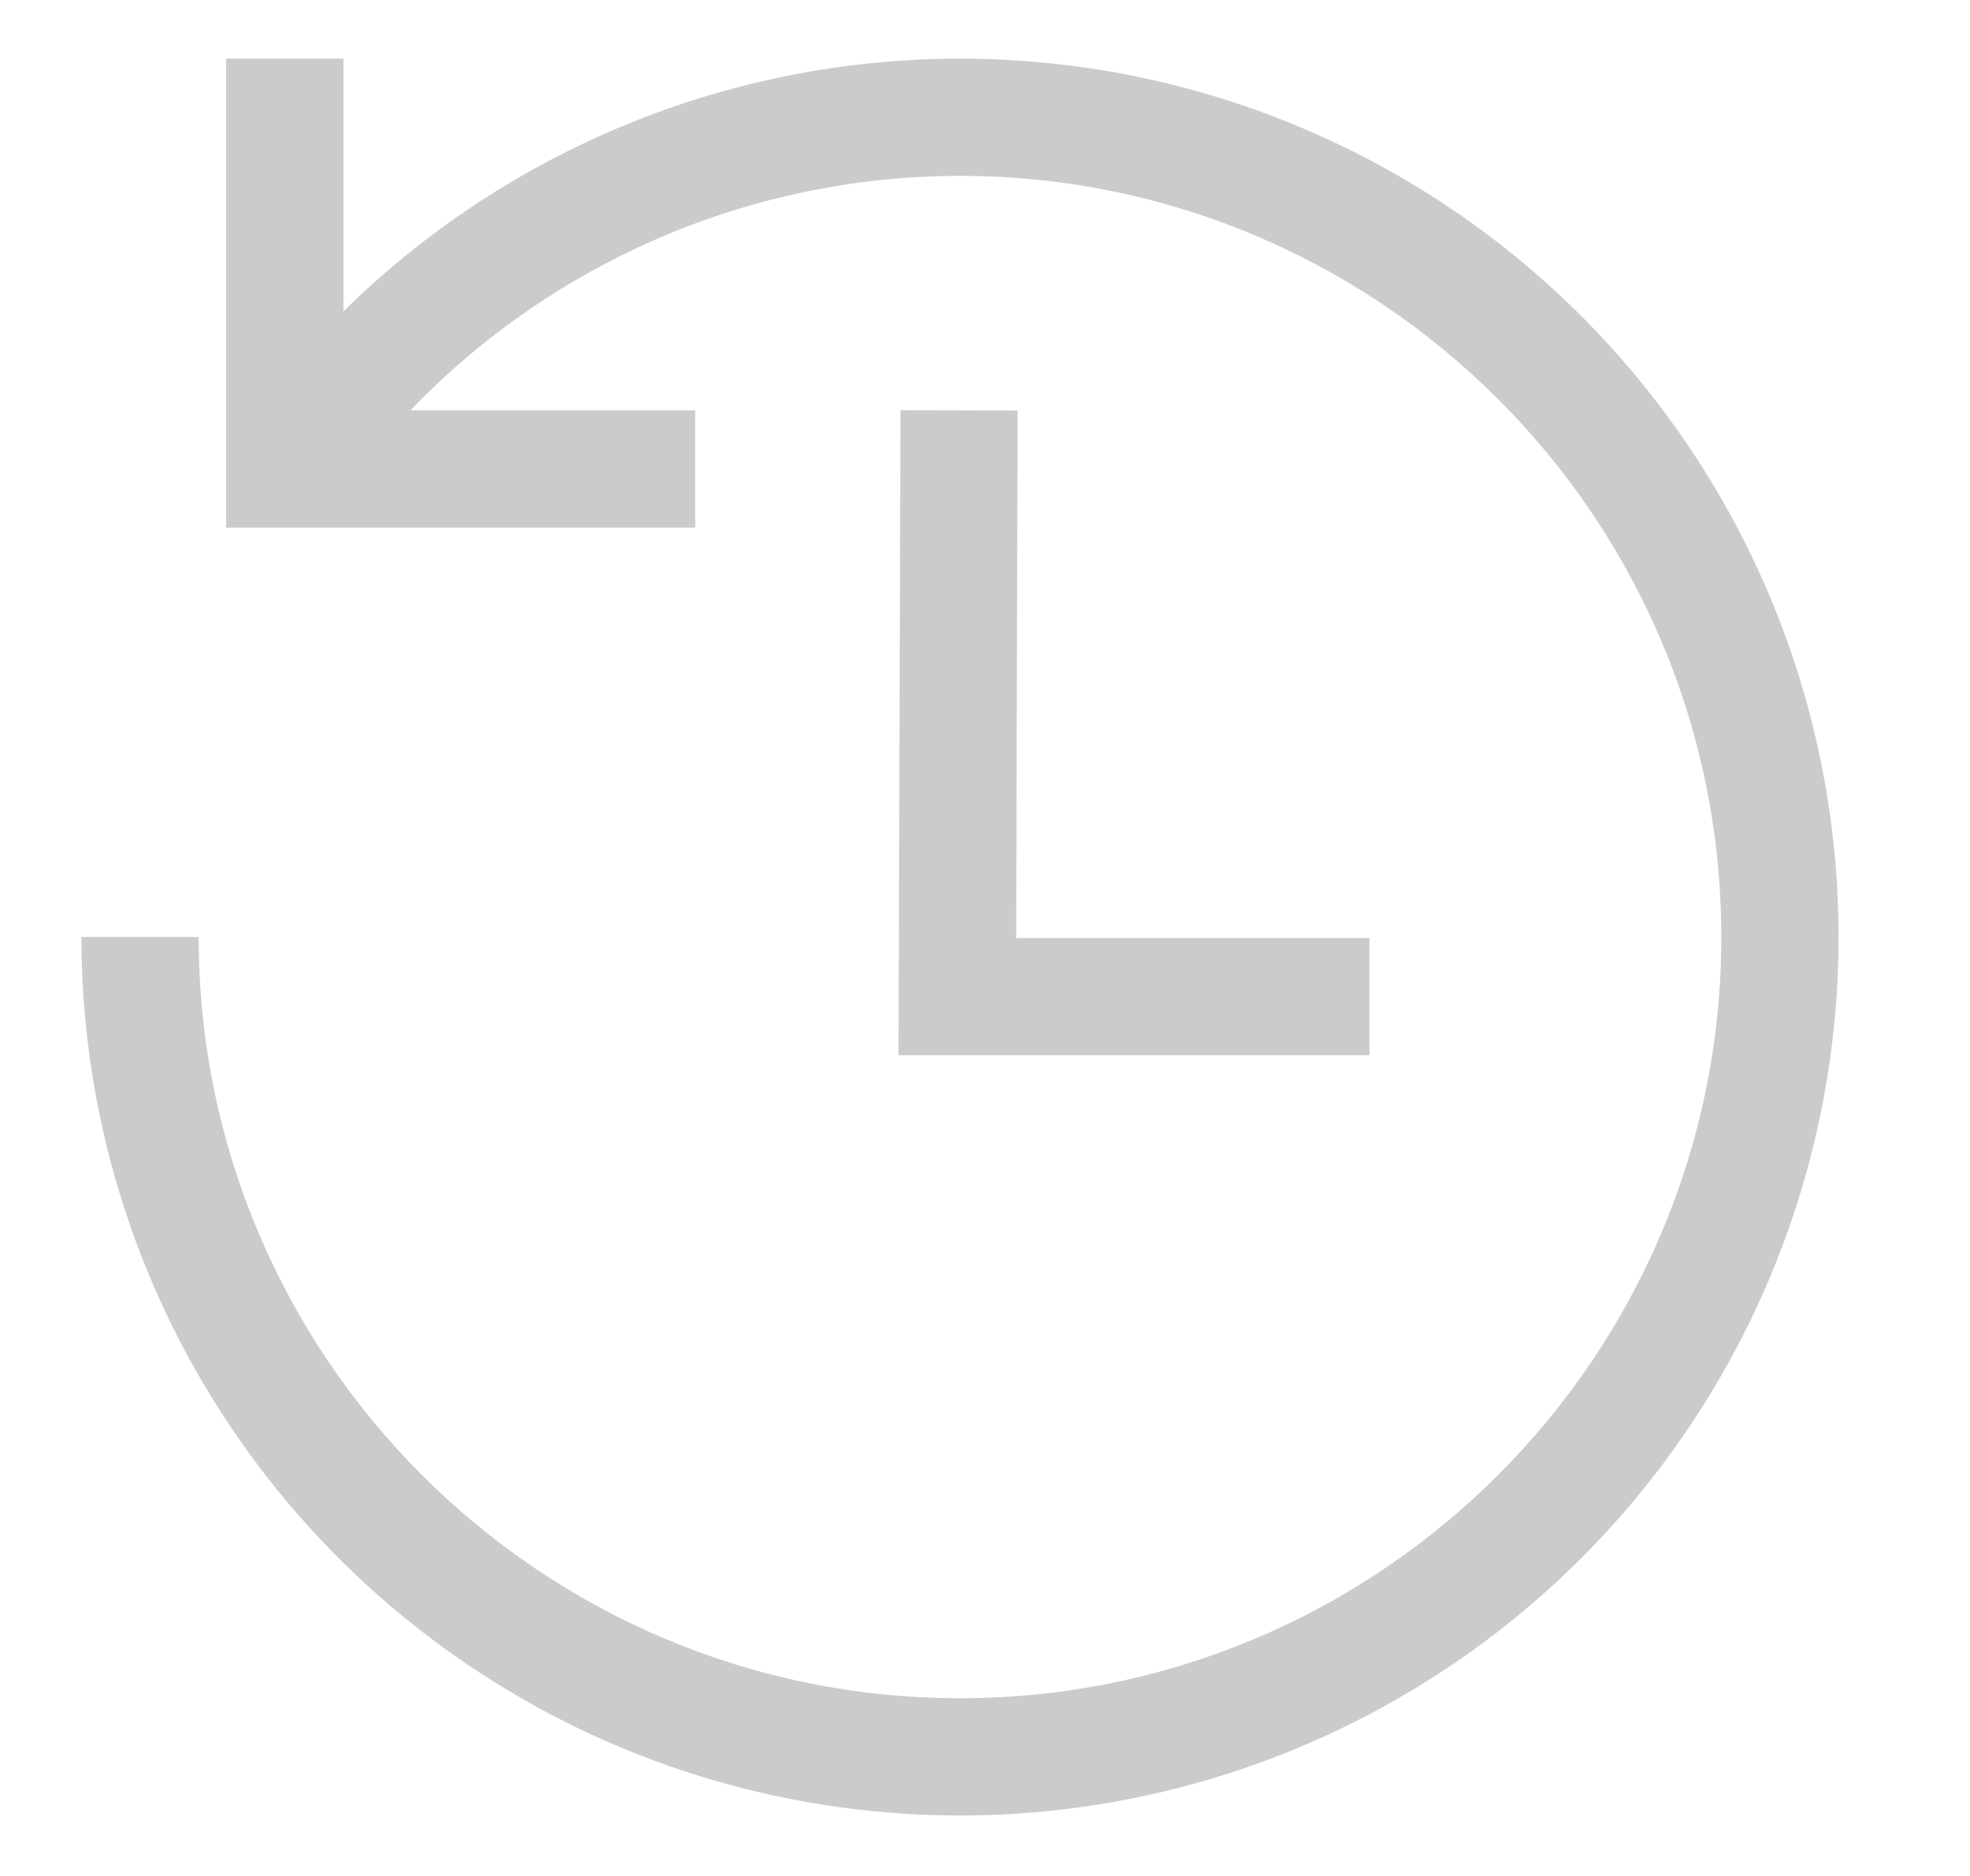 <svg width="21" height="20" viewBox="0 0 21 20" fill="none" xmlns="http://www.w3.org/2000/svg">
<g clip-path="url(#clip0_290_92)">
<path d="M10.233 0.625C7.774 0.626 5.414 1.594 3.661 3.319V0.625H2.411V5.625H7.411V4.375H4.375C5.133 3.585 6.043 2.957 7.049 2.527C8.056 2.097 9.139 1.876 10.233 1.875C14.708 1.875 18.349 5.516 18.349 9.99C18.349 14.465 14.708 18.105 10.233 18.105C5.759 18.105 2.118 14.465 2.118 9.99H0.868C0.868 11.842 1.417 13.653 2.446 15.193C3.475 16.733 4.938 17.934 6.649 18.643C8.361 19.351 10.244 19.537 12.06 19.175C13.877 18.814 15.546 17.922 16.855 16.613C18.165 15.303 19.057 13.634 19.419 11.817C19.78 10.001 19.595 8.118 18.886 6.406C18.177 4.695 16.976 3.232 15.436 2.203C13.896 1.174 12.085 0.625 10.233 0.625Z" fill="#CBCBCB"/>
<path d="M9.599 4.373L9.578 11.25H14.598V10H10.832L10.848 4.377L9.599 4.373Z" fill="#CBCBCB"/>
</g>
<defs>
<clipPath id="clip0_290_92">
<rect width="20" height="20" fill="white" transform="translate(0.224)"/>
</clipPath>
</defs>
</svg>
